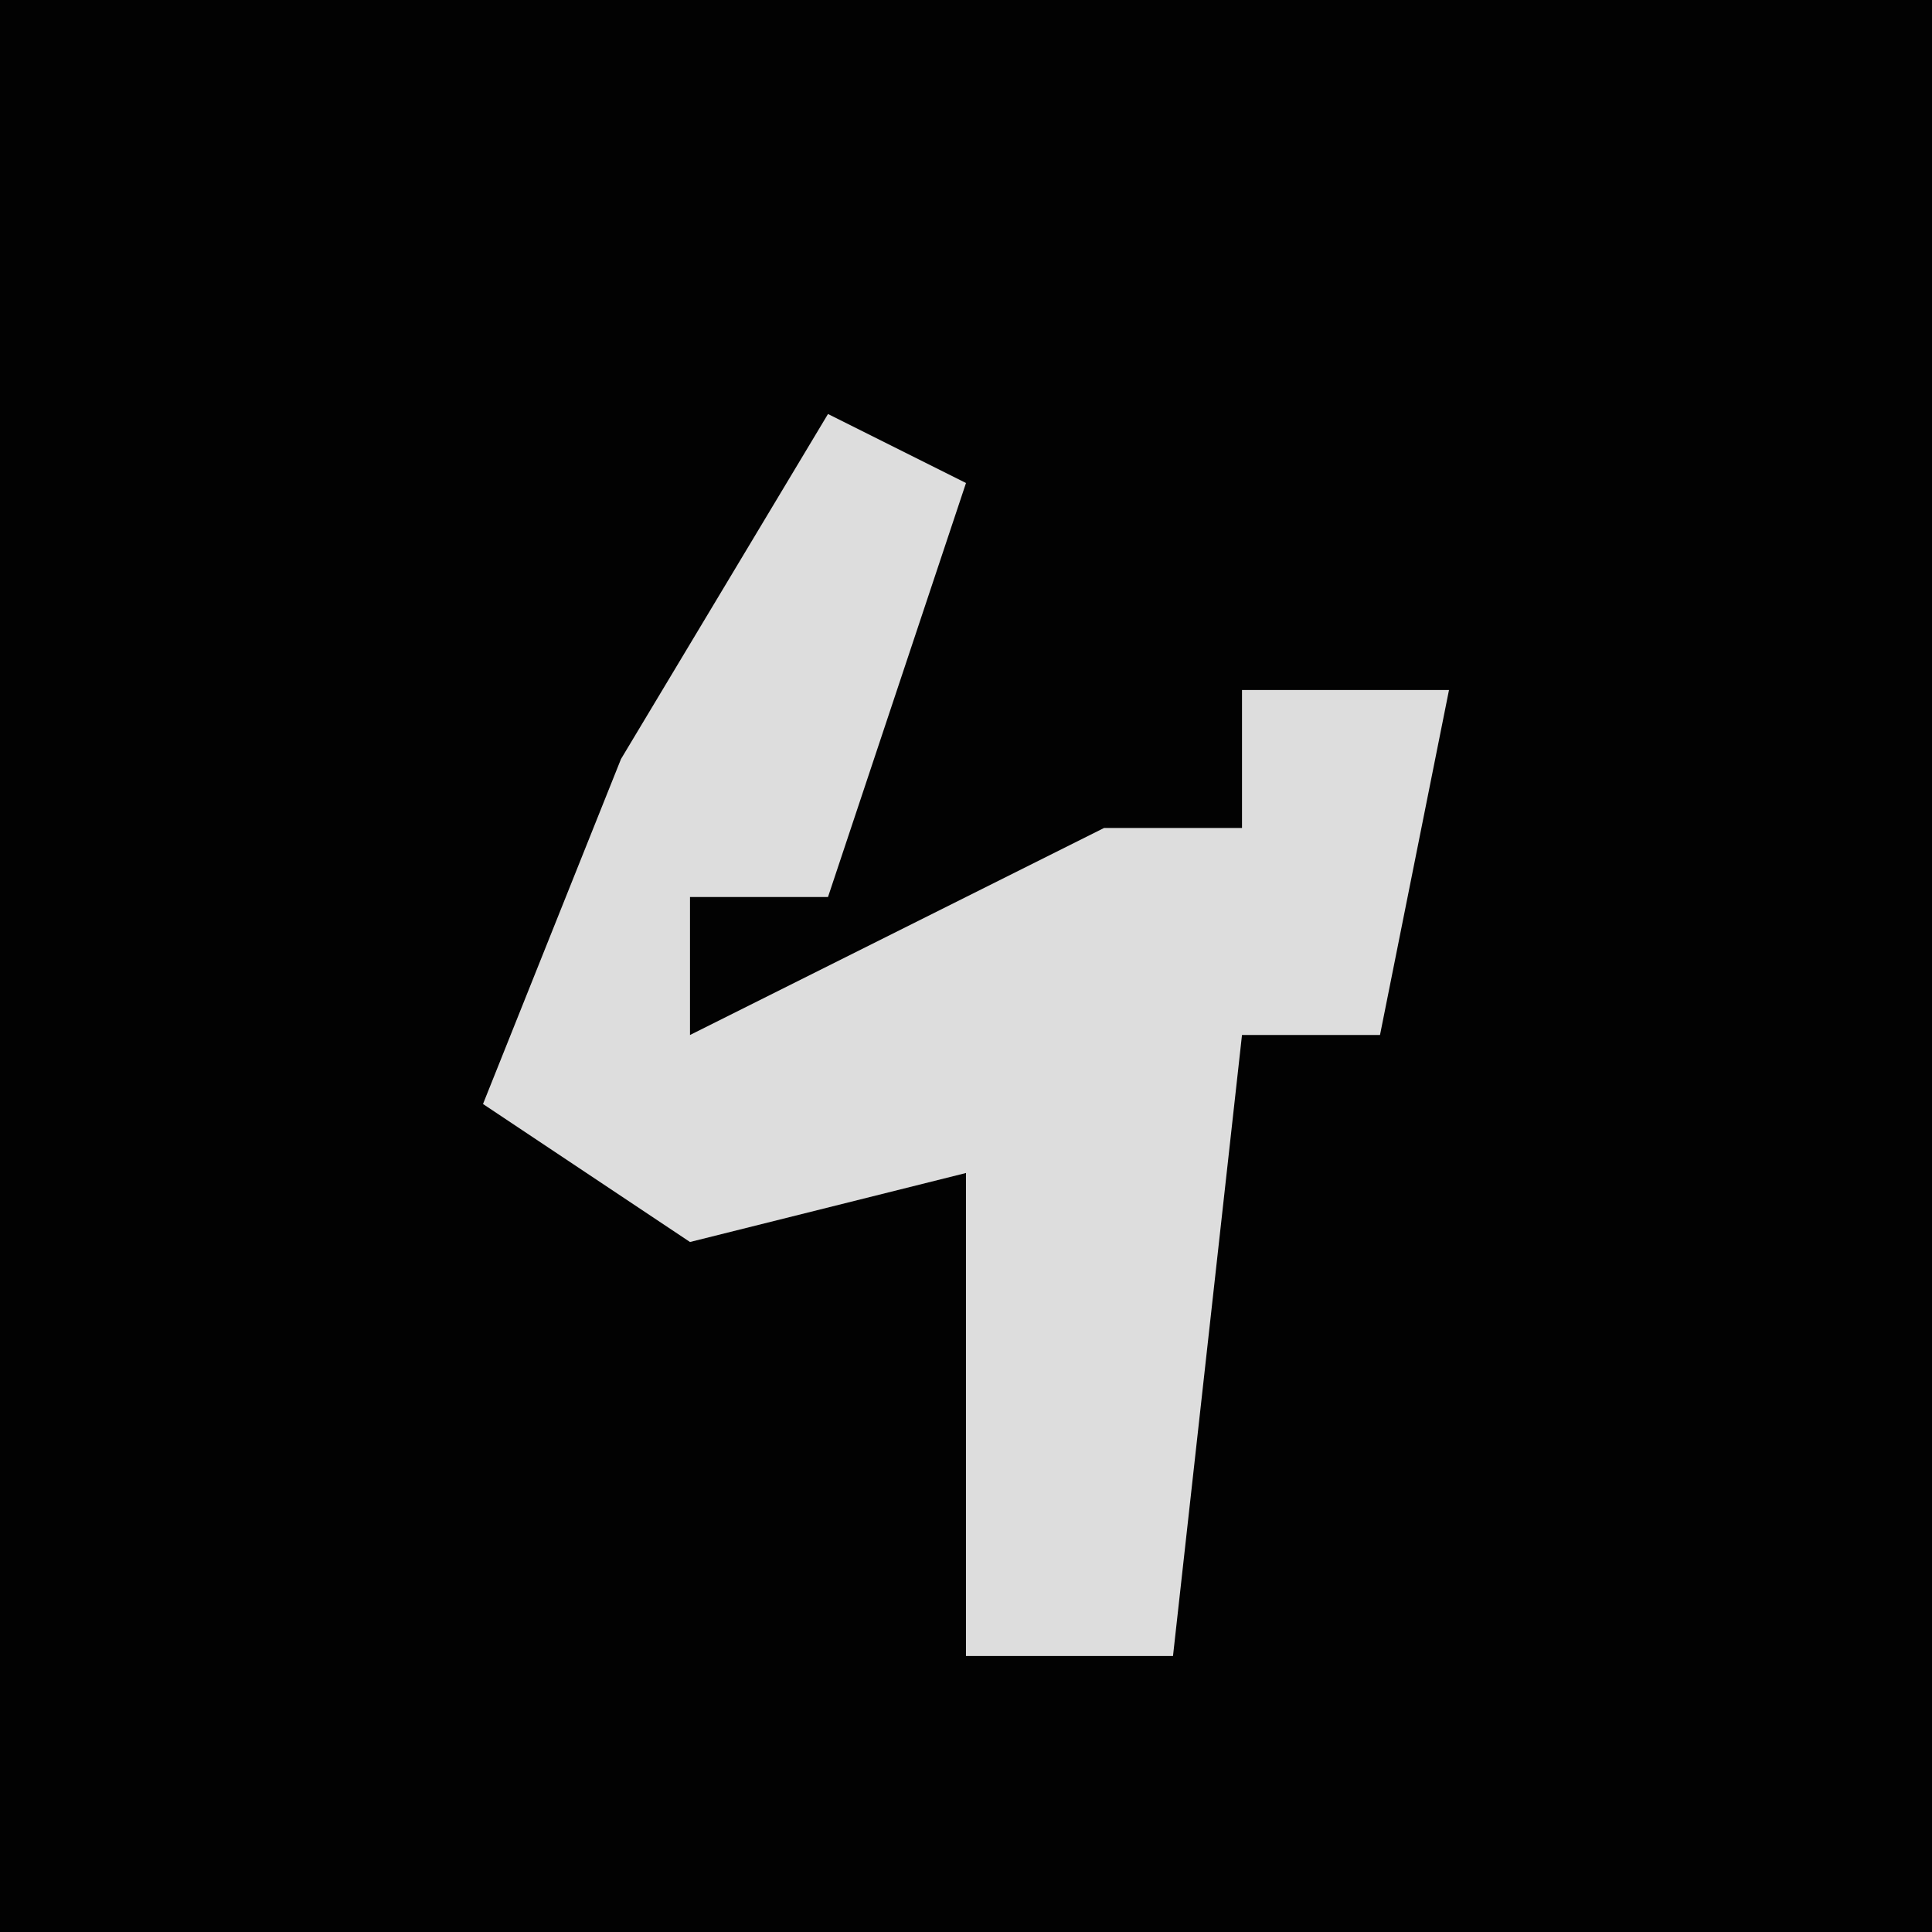 <?xml version="1.0" encoding="UTF-8"?>
<svg version="1.1" xmlns="http://www.w3.org/2000/svg" width="28" height="28">
<path d="M0,0 L28,0 L28,28 L0,28 Z " fill="#020202" transform="translate(0,0)"/>
<path d="M0,0 L2,1 L0,7 L-2,7 L-2,9 L4,6 L6,6 L6,4 L9,4 L8,9 L6,9 L5,18 L2,18 L2,11 L-2,12 L-5,10 L-3,5 Z " fill="#DDDDDD" transform="translate(12,6)"/>
</svg>

